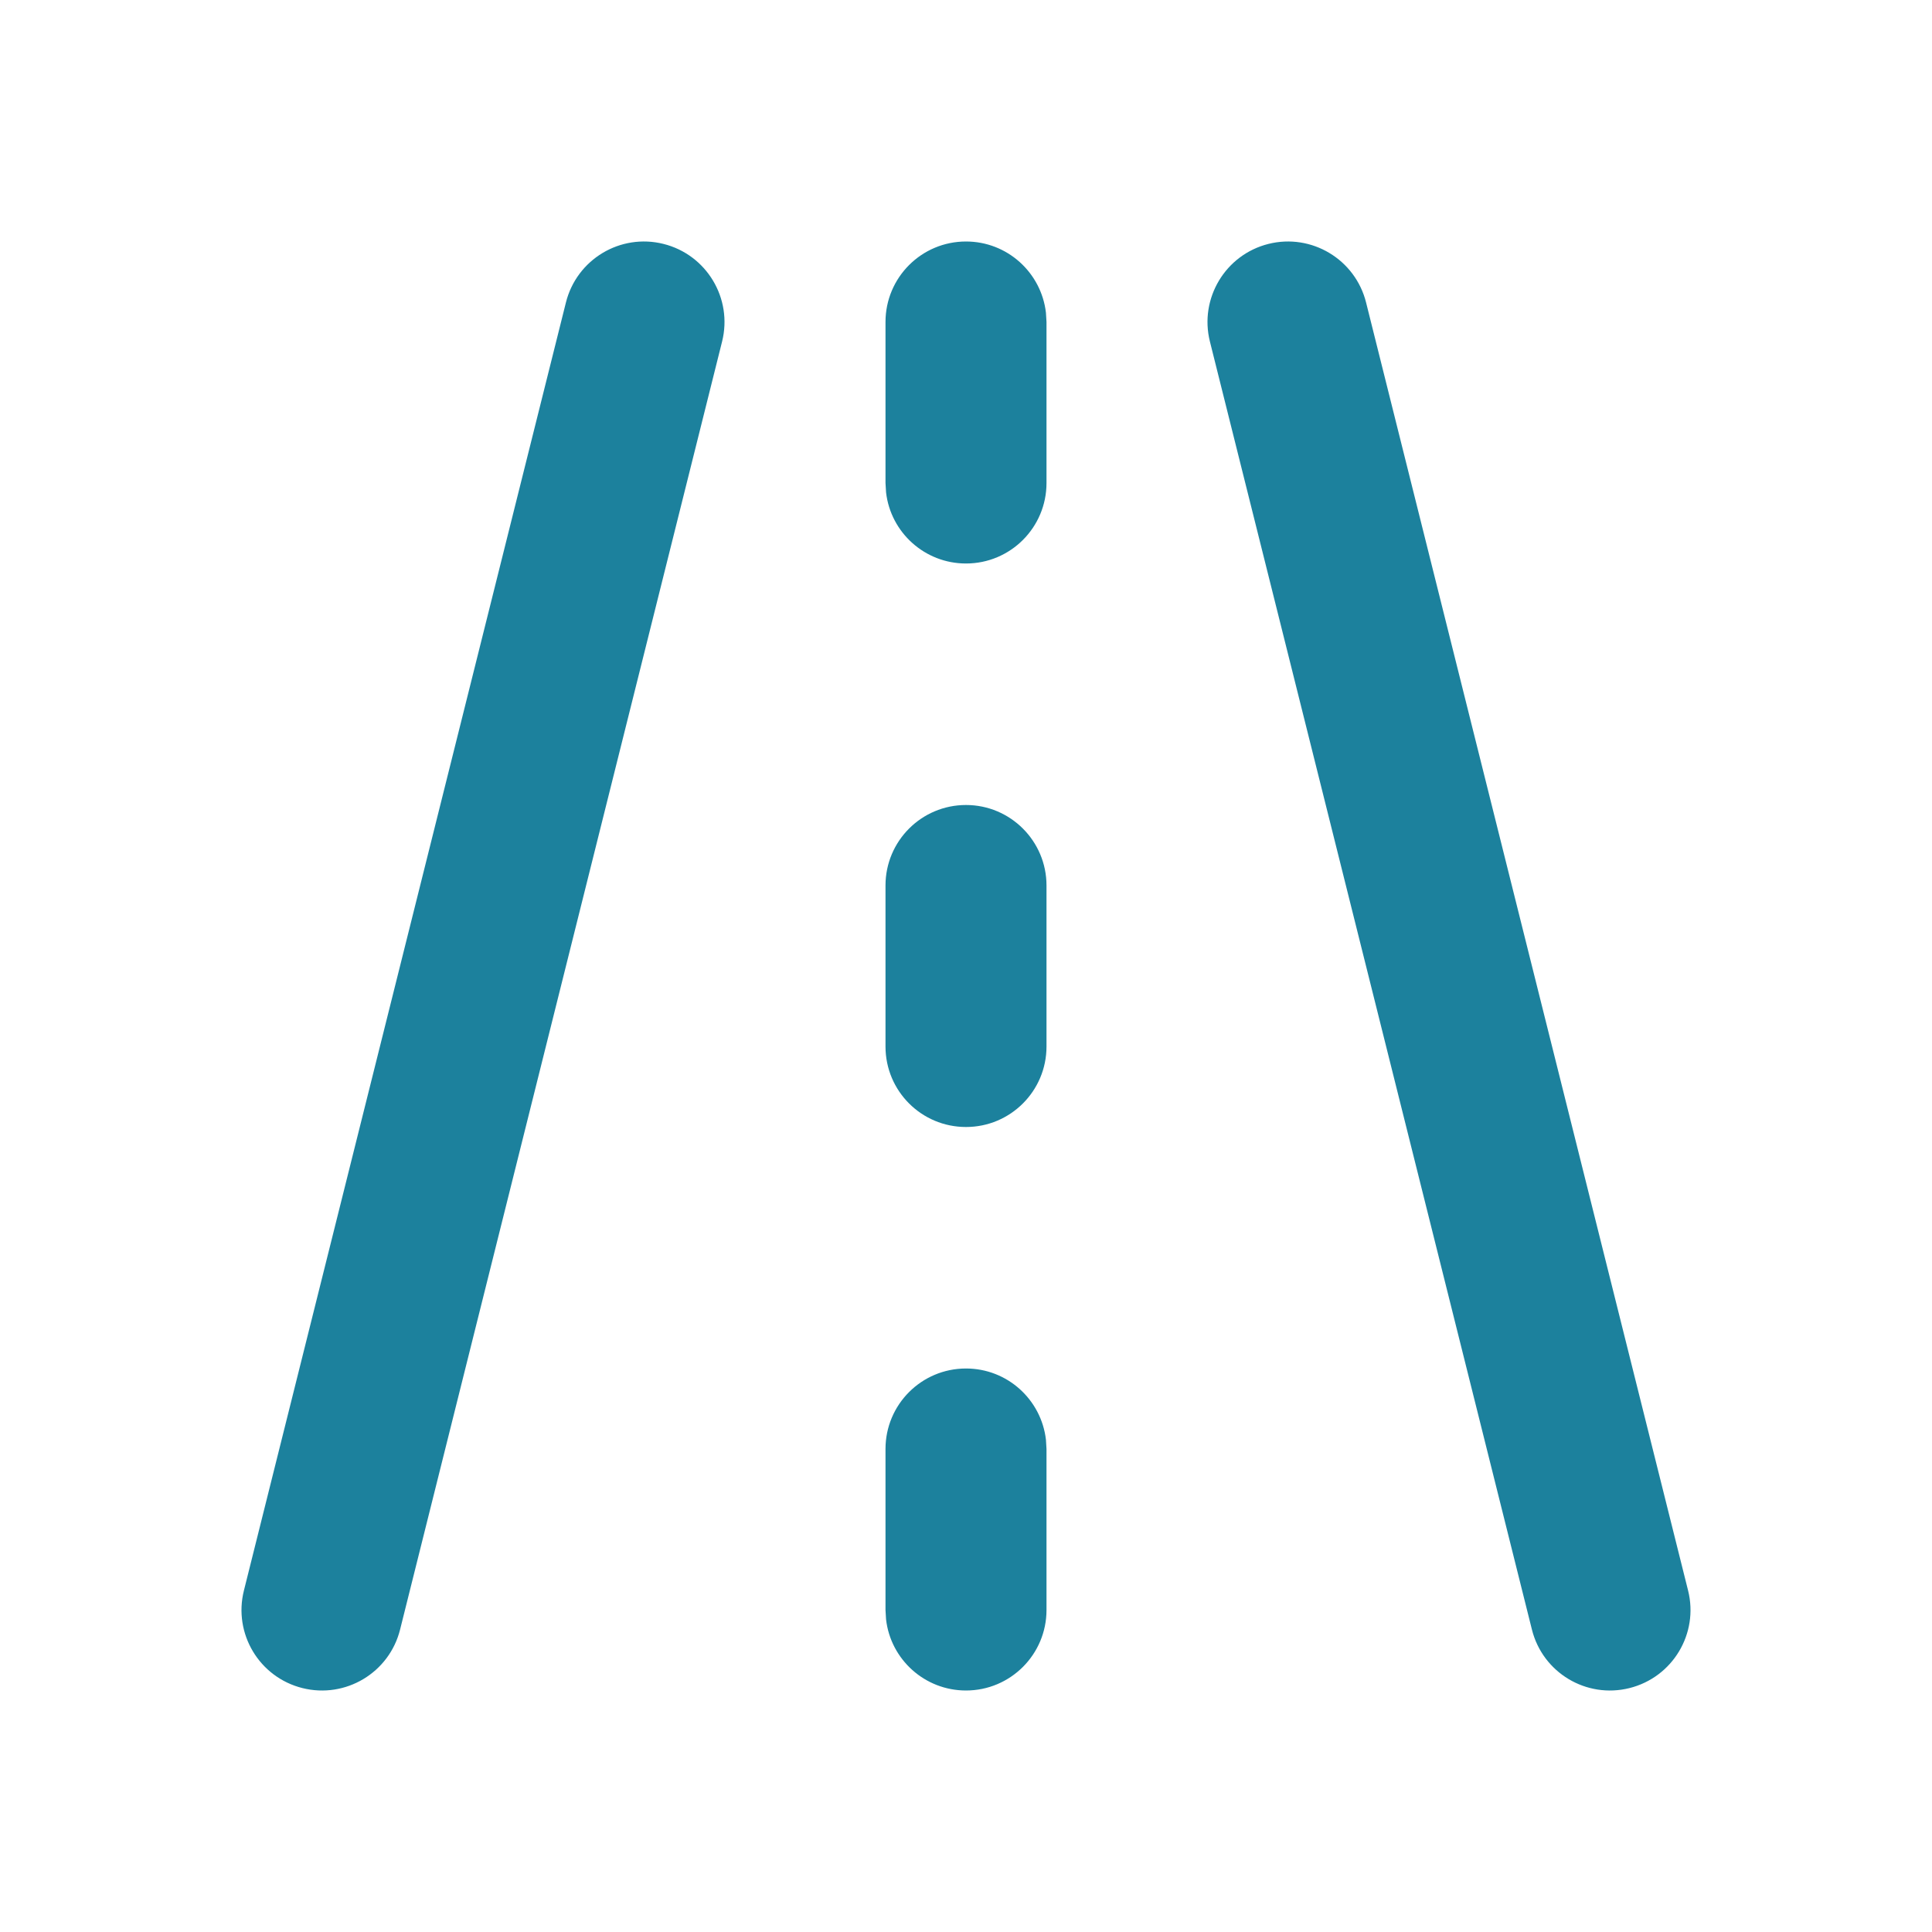 <svg width="24" height="24" viewBox="0 0 24 24" fill="none" xmlns="http://www.w3.org/2000/svg">
<g id="road-svgrepo-com 1" clip-path="url(#clip0_127_742)">
<g id="&#233;&#161;&#181;&#233;&#157;&#162;-1">
<g id="Map">
<g id="road_line">
<path id="&#229;&#189;&#162;&#231;&#138;&#182;" d="M8.242 3.03C8.778 3.164 9.104 3.707 8.97 4.243L4.97 20.243C4.836 20.779 4.293 21.104 3.757 20.97C3.221 20.836 2.896 20.294 3.03 19.758L7.03 3.758C7.164 3.222 7.706 2.896 8.242 3.03ZM16.97 3.758L20.97 19.758C21.104 20.294 20.778 20.836 20.242 20.97C19.706 21.104 19.164 20.779 19.03 20.243L15.03 4.243C14.896 3.707 15.222 3.164 15.757 3.03C16.293 2.896 16.836 3.222 16.97 3.758ZM12 17C12.513 17 12.935 17.386 12.993 17.884L13 18V20C13 20.552 12.552 21 12 21C11.487 21 11.064 20.614 11.007 20.117L11 20V18C11 17.448 11.447 17 12 17ZM12 10C12.552 10 13 10.448 13 11V13C13 13.553 12.552 14 12 14C11.447 14 11 13.553 11 13V11C11 10.448 11.447 10 12 10ZM12 3C12.513 3 12.935 3.386 12.993 3.884L13 4V6C13 6.553 12.552 7 12 7C11.487 7 11.064 6.614 11.007 6.117L11 6V4C11 3.448 11.447 3 12 3Z" fill="#1C819D"/>
</g>
</g>
</g>
</g>
<defs>
<clipPath id="clip0_127_742">
<rect width="24" height="24" fill="white"/>
</clipPath>
</defs>
</svg>
